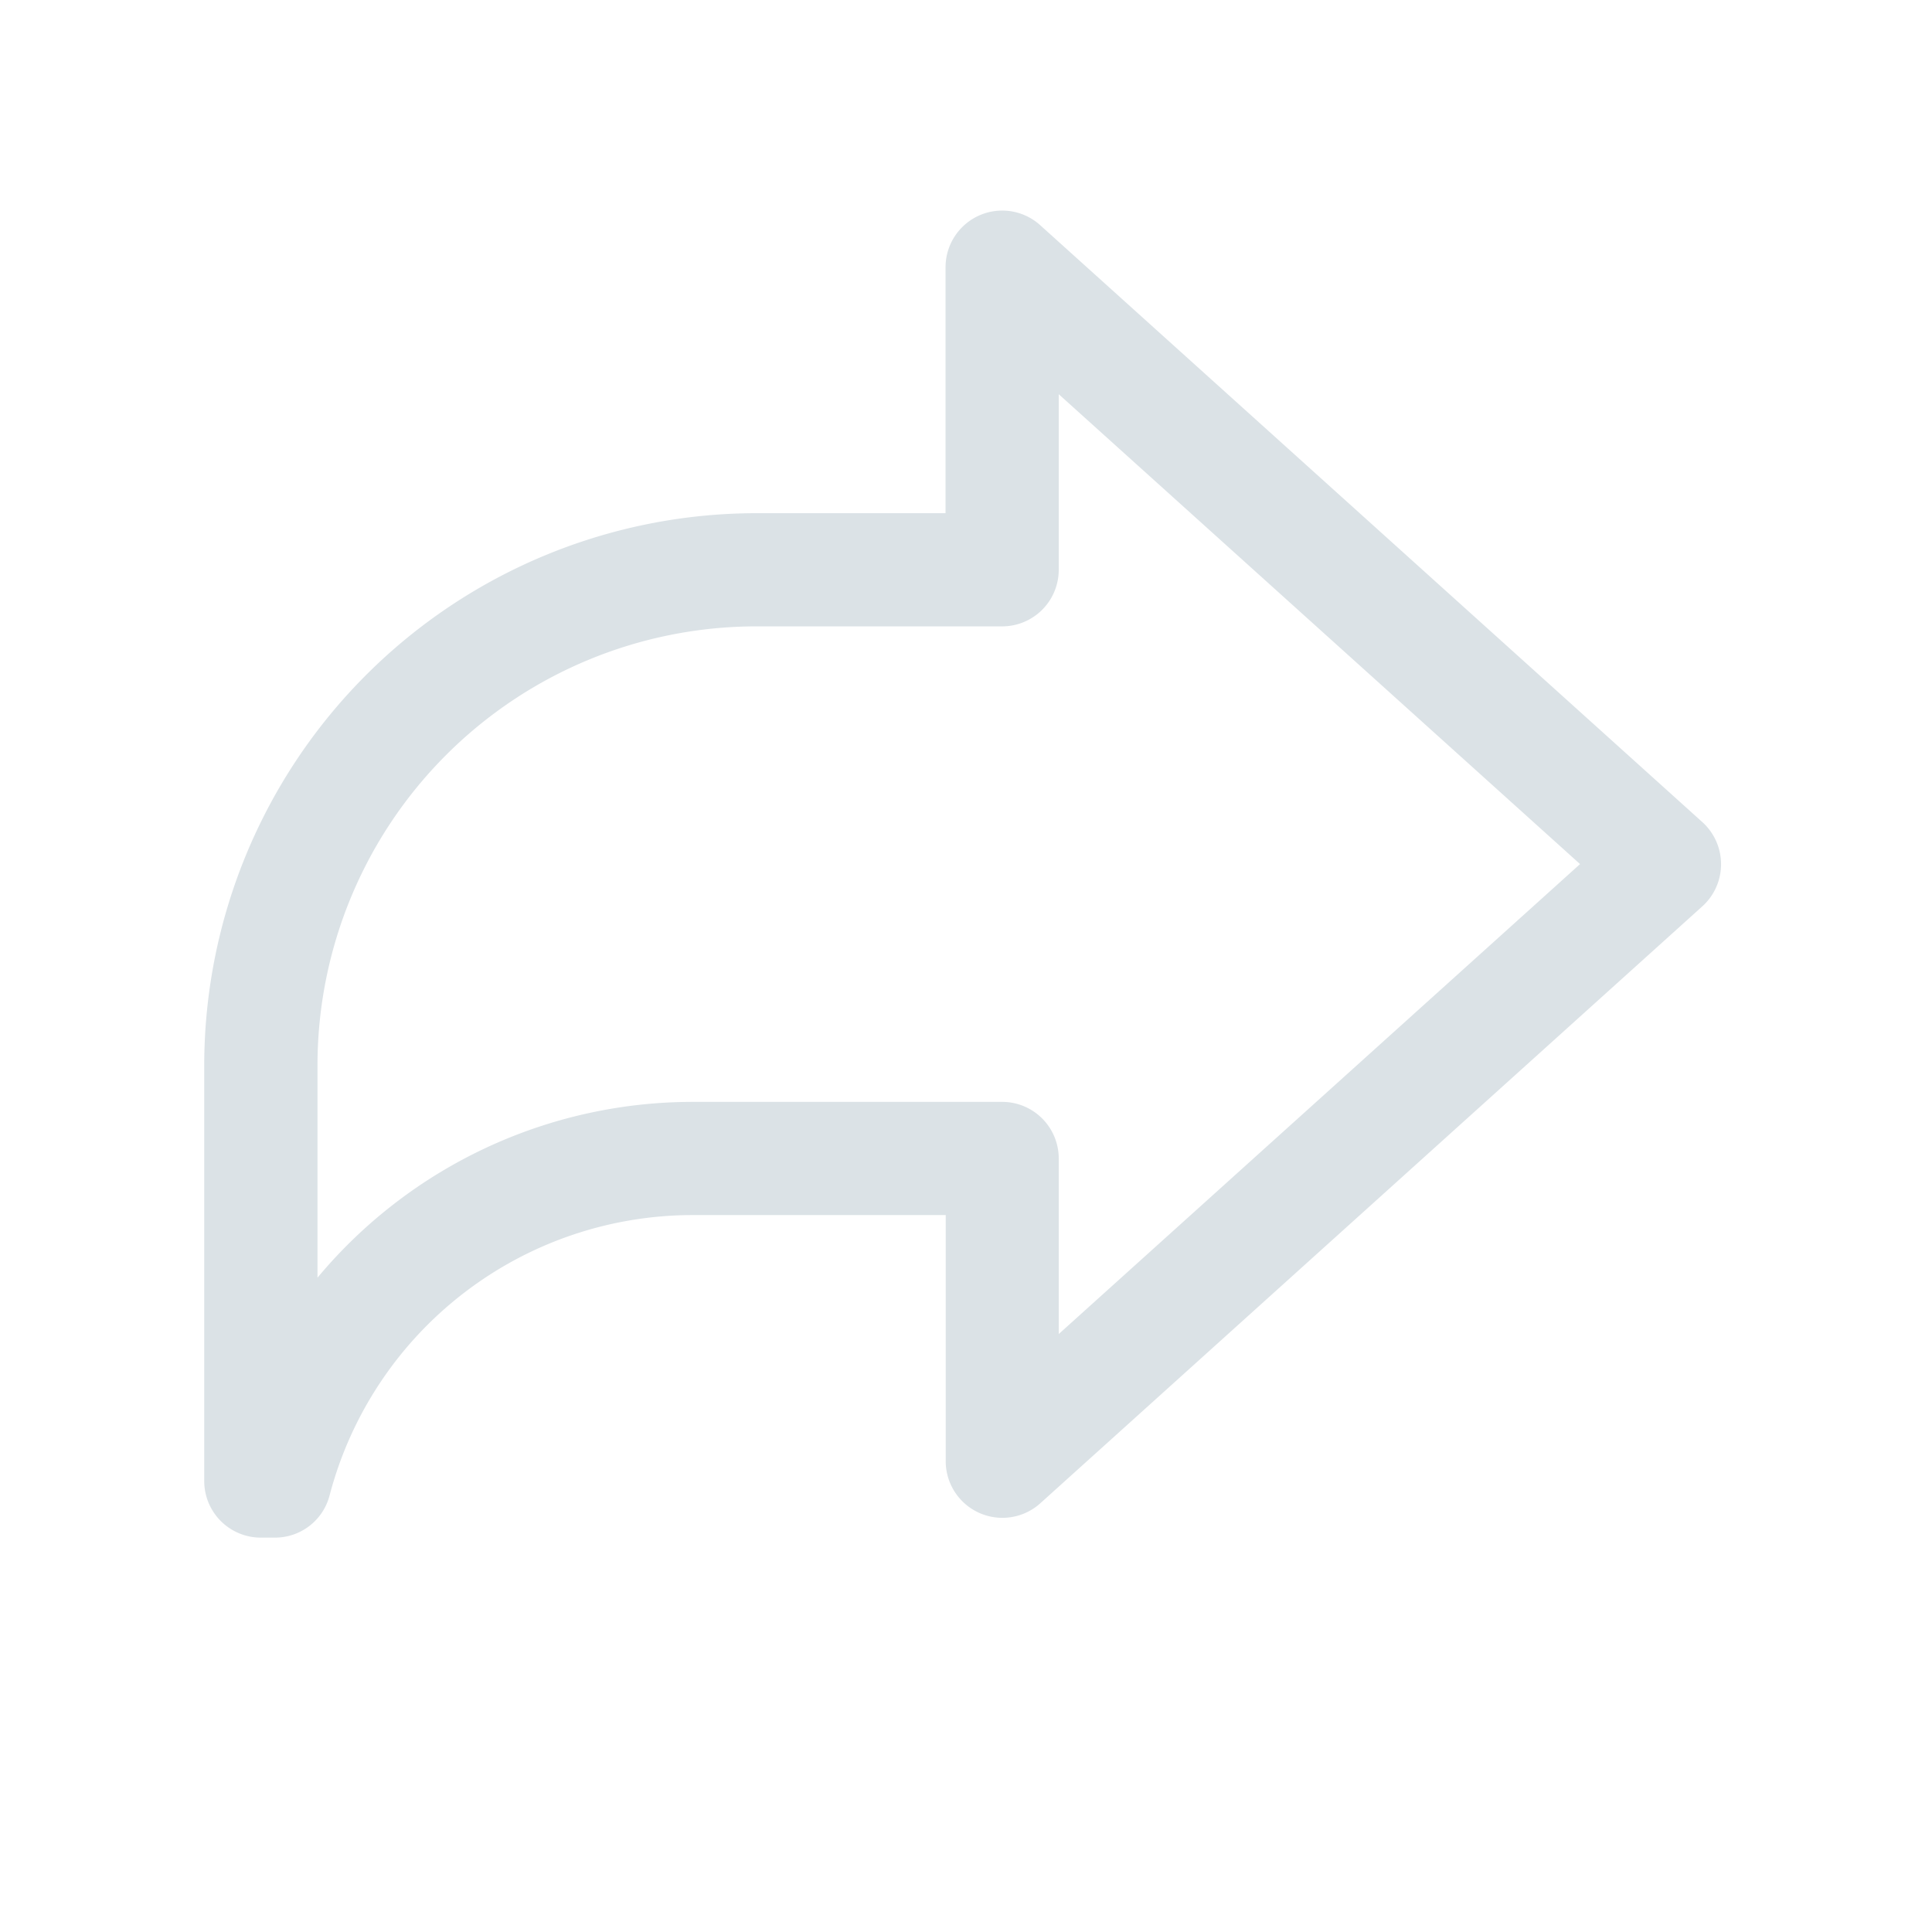<svg xmlns="http://www.w3.org/2000/svg" width="24" height="24" fill="none"><path fill="#DBE2E6" d="M3.415 19.101H3.24a.703.703 0 0 1-.703-.703v-5.167a6.864 6.864 0 0 1 6.855-6.856h2.354V3.316a.704.704 0 0 1 1.172-.522l8.231 7.42a.705.705 0 0 1 0 1.043l-8.229 7.42a.704.704 0 0 1-1.172-.523v-3.06h-3.14a4.665 4.665 0 0 0-4.513 3.48.7.7 0 0 1-.68.527m5.194-5.413h3.84a.703.703 0 0 1 .703.703v2.181l6.476-5.838-6.476-5.837v2.181a.703.703 0 0 1-.703.703H9.392a5.455 5.455 0 0 0-5.448 5.45v2.641a6.07 6.07 0 0 1 4.665-2.184"/></svg>